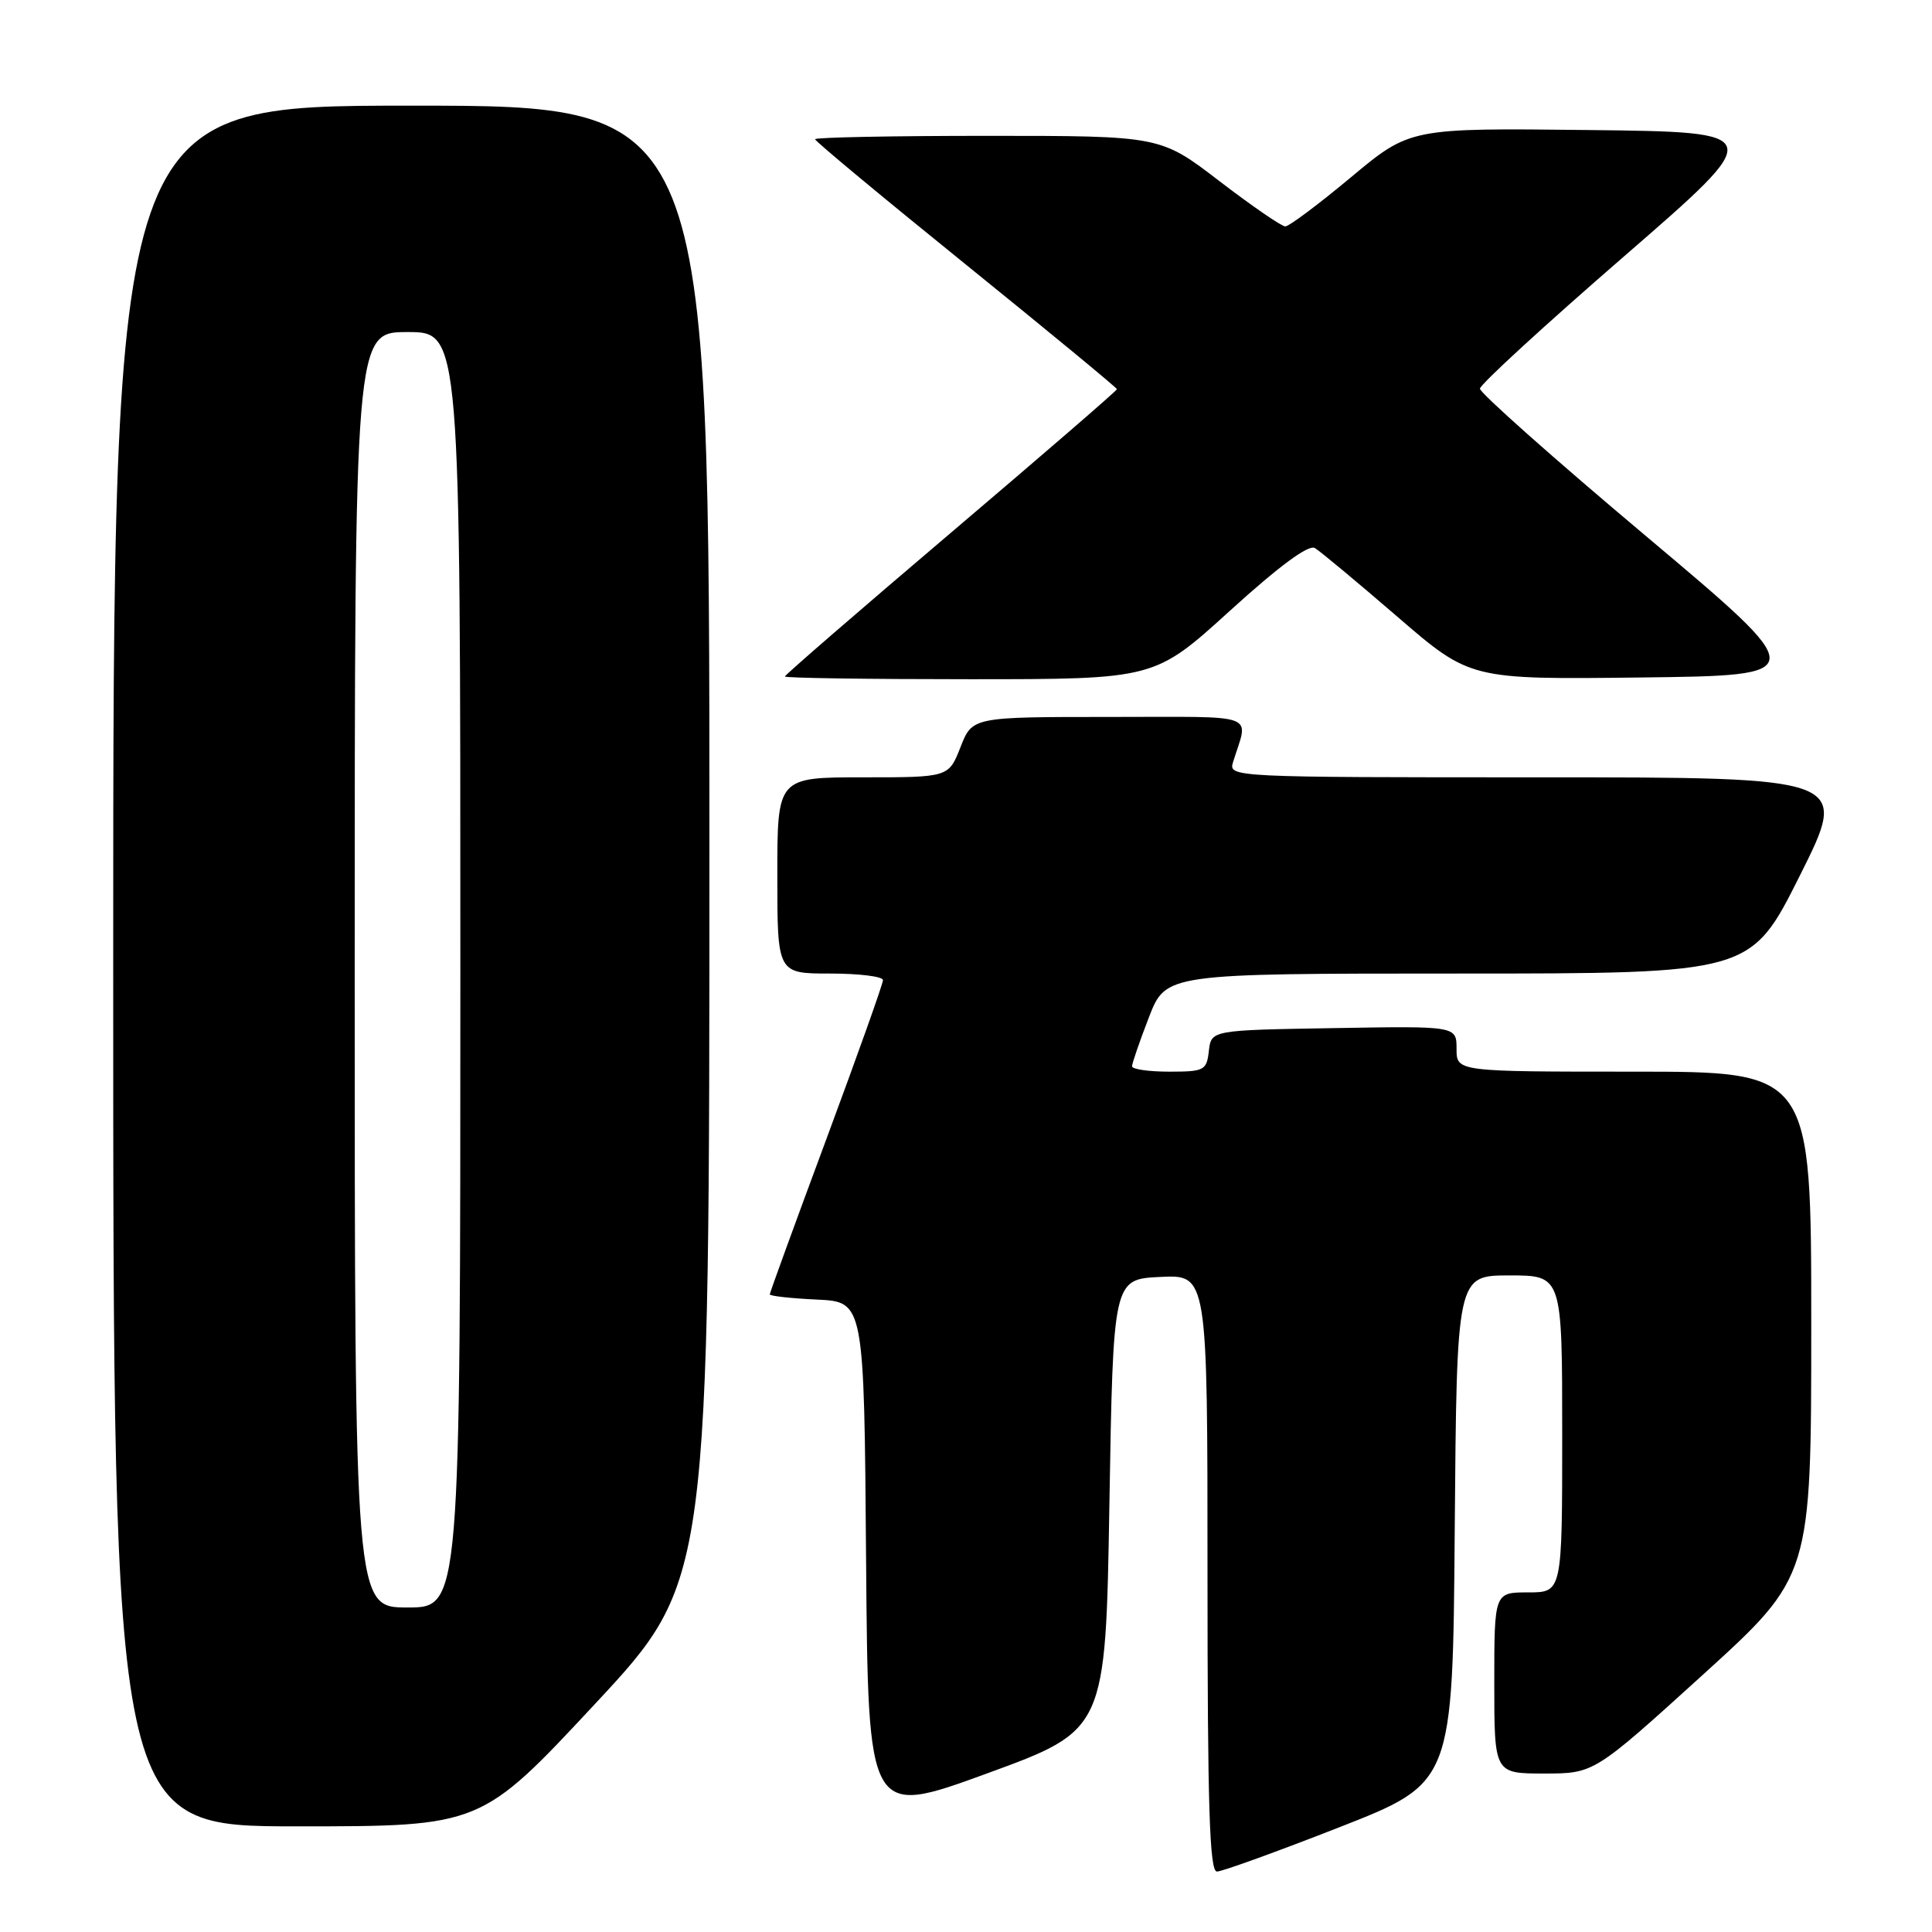 <?xml version="1.0" encoding="UTF-8" standalone="no"?>
<!DOCTYPE svg PUBLIC "-//W3C//DTD SVG 1.1//EN" "http://www.w3.org/Graphics/SVG/1.1/DTD/svg11.dtd" >
<svg xmlns="http://www.w3.org/2000/svg" xmlns:xlink="http://www.w3.org/1999/xlink" version="1.1" viewBox="0 0 256 256">
 <g >
 <path fill="currentColor"
d=" M 177.50 242.11 C 192.50 236.23 192.50 236.23 192.76 202.62 C 193.03 169.00 193.03 169.00 200.01 169.00 C 207.00 169.00 207.00 169.00 207.00 190.00 C 207.00 211.00 207.00 211.00 202.50 211.00 C 198.00 211.00 198.00 211.00 198.00 223.00 C 198.00 235.00 198.00 235.00 204.61 235.00 C 211.22 235.00 211.22 235.00 225.61 221.94 C 240.00 208.87 240.00 208.87 240.00 175.44 C 240.00 142.00 240.00 142.00 216.50 142.00 C 193.00 142.00 193.00 142.00 193.00 138.98 C 193.00 135.95 193.00 135.95 176.75 136.23 C 160.50 136.50 160.50 136.50 160.18 139.25 C 159.89 141.84 159.57 142.00 154.93 142.00 C 152.22 142.00 150.00 141.68 150.00 141.29 C 150.00 140.90 151.01 137.97 152.24 134.79 C 154.49 129.00 154.49 129.00 193.24 129.00 C 231.99 129.00 231.99 129.00 238.50 116.00 C 245.01 103.00 245.01 103.00 203.89 103.00 C 163.23 103.00 162.77 102.98 163.38 101.00 C 165.43 94.35 167.21 95.00 147.04 95.00 C 128.84 95.00 128.84 95.00 127.27 99.00 C 125.70 103.00 125.70 103.00 114.35 103.00 C 103.00 103.00 103.00 103.00 103.00 116.00 C 103.00 129.00 103.00 129.00 110.00 129.00 C 113.85 129.00 117.00 129.39 117.00 129.87 C 117.00 130.35 113.62 139.83 109.50 150.93 C 105.37 162.04 102.00 171.30 102.00 171.51 C 102.00 171.73 104.81 172.04 108.25 172.20 C 114.50 172.50 114.50 172.50 114.76 206.62 C 115.03 240.74 115.03 240.74 130.76 235.00 C 146.50 229.25 146.50 229.25 147.00 199.38 C 147.50 169.50 147.50 169.50 153.75 169.20 C 160.00 168.90 160.00 168.90 160.00 208.45 C 160.00 239.43 160.27 248.00 161.25 247.99 C 161.94 247.99 169.25 245.34 177.50 242.11 Z  M 78.87 225.75 C 94.00 209.50 94.00 209.50 94.00 111.75 C 94.00 14.00 94.00 14.00 54.50 14.00 C 15.00 14.00 15.00 14.00 15.00 128.00 C 15.00 242.00 15.00 242.00 39.37 242.00 C 63.73 242.00 63.73 242.00 78.87 225.75 Z  M 162.97 80.93 C 169.50 75.00 173.39 72.12 174.23 72.62 C 174.93 73.04 179.84 77.13 185.15 81.71 C 194.80 90.04 194.80 90.04 217.43 89.77 C 240.05 89.50 240.05 89.50 218.06 71.00 C 205.96 60.83 196.08 52.05 196.10 51.50 C 196.11 50.95 204.69 43.08 215.16 34.00 C 234.18 17.50 234.18 17.50 210.51 17.23 C 186.84 16.96 186.84 16.96 179.02 23.48 C 174.72 27.07 170.80 30.00 170.31 30.00 C 169.81 30.00 165.89 27.30 161.58 24.00 C 153.76 18.00 153.76 18.00 130.88 18.00 C 118.30 18.00 108.00 18.20 108.00 18.45 C 108.00 18.70 117.00 26.18 128.00 35.07 C 139.00 43.97 148.00 51.39 148.00 51.57 C 148.00 51.76 138.10 60.31 126.00 70.59 C 113.90 80.87 104.00 89.44 104.00 89.64 C 104.00 89.84 115.02 90.00 128.50 90.00 C 152.99 90.00 152.99 90.00 162.97 80.93 Z  M 47.00 128.50 C 47.00 44.00 47.00 44.00 54.00 44.00 C 61.00 44.00 61.00 44.00 61.00 128.50 C 61.00 213.00 61.00 213.00 54.00 213.00 C 47.00 213.00 47.00 213.00 47.00 128.50 Z "/>
</g>
</svg>